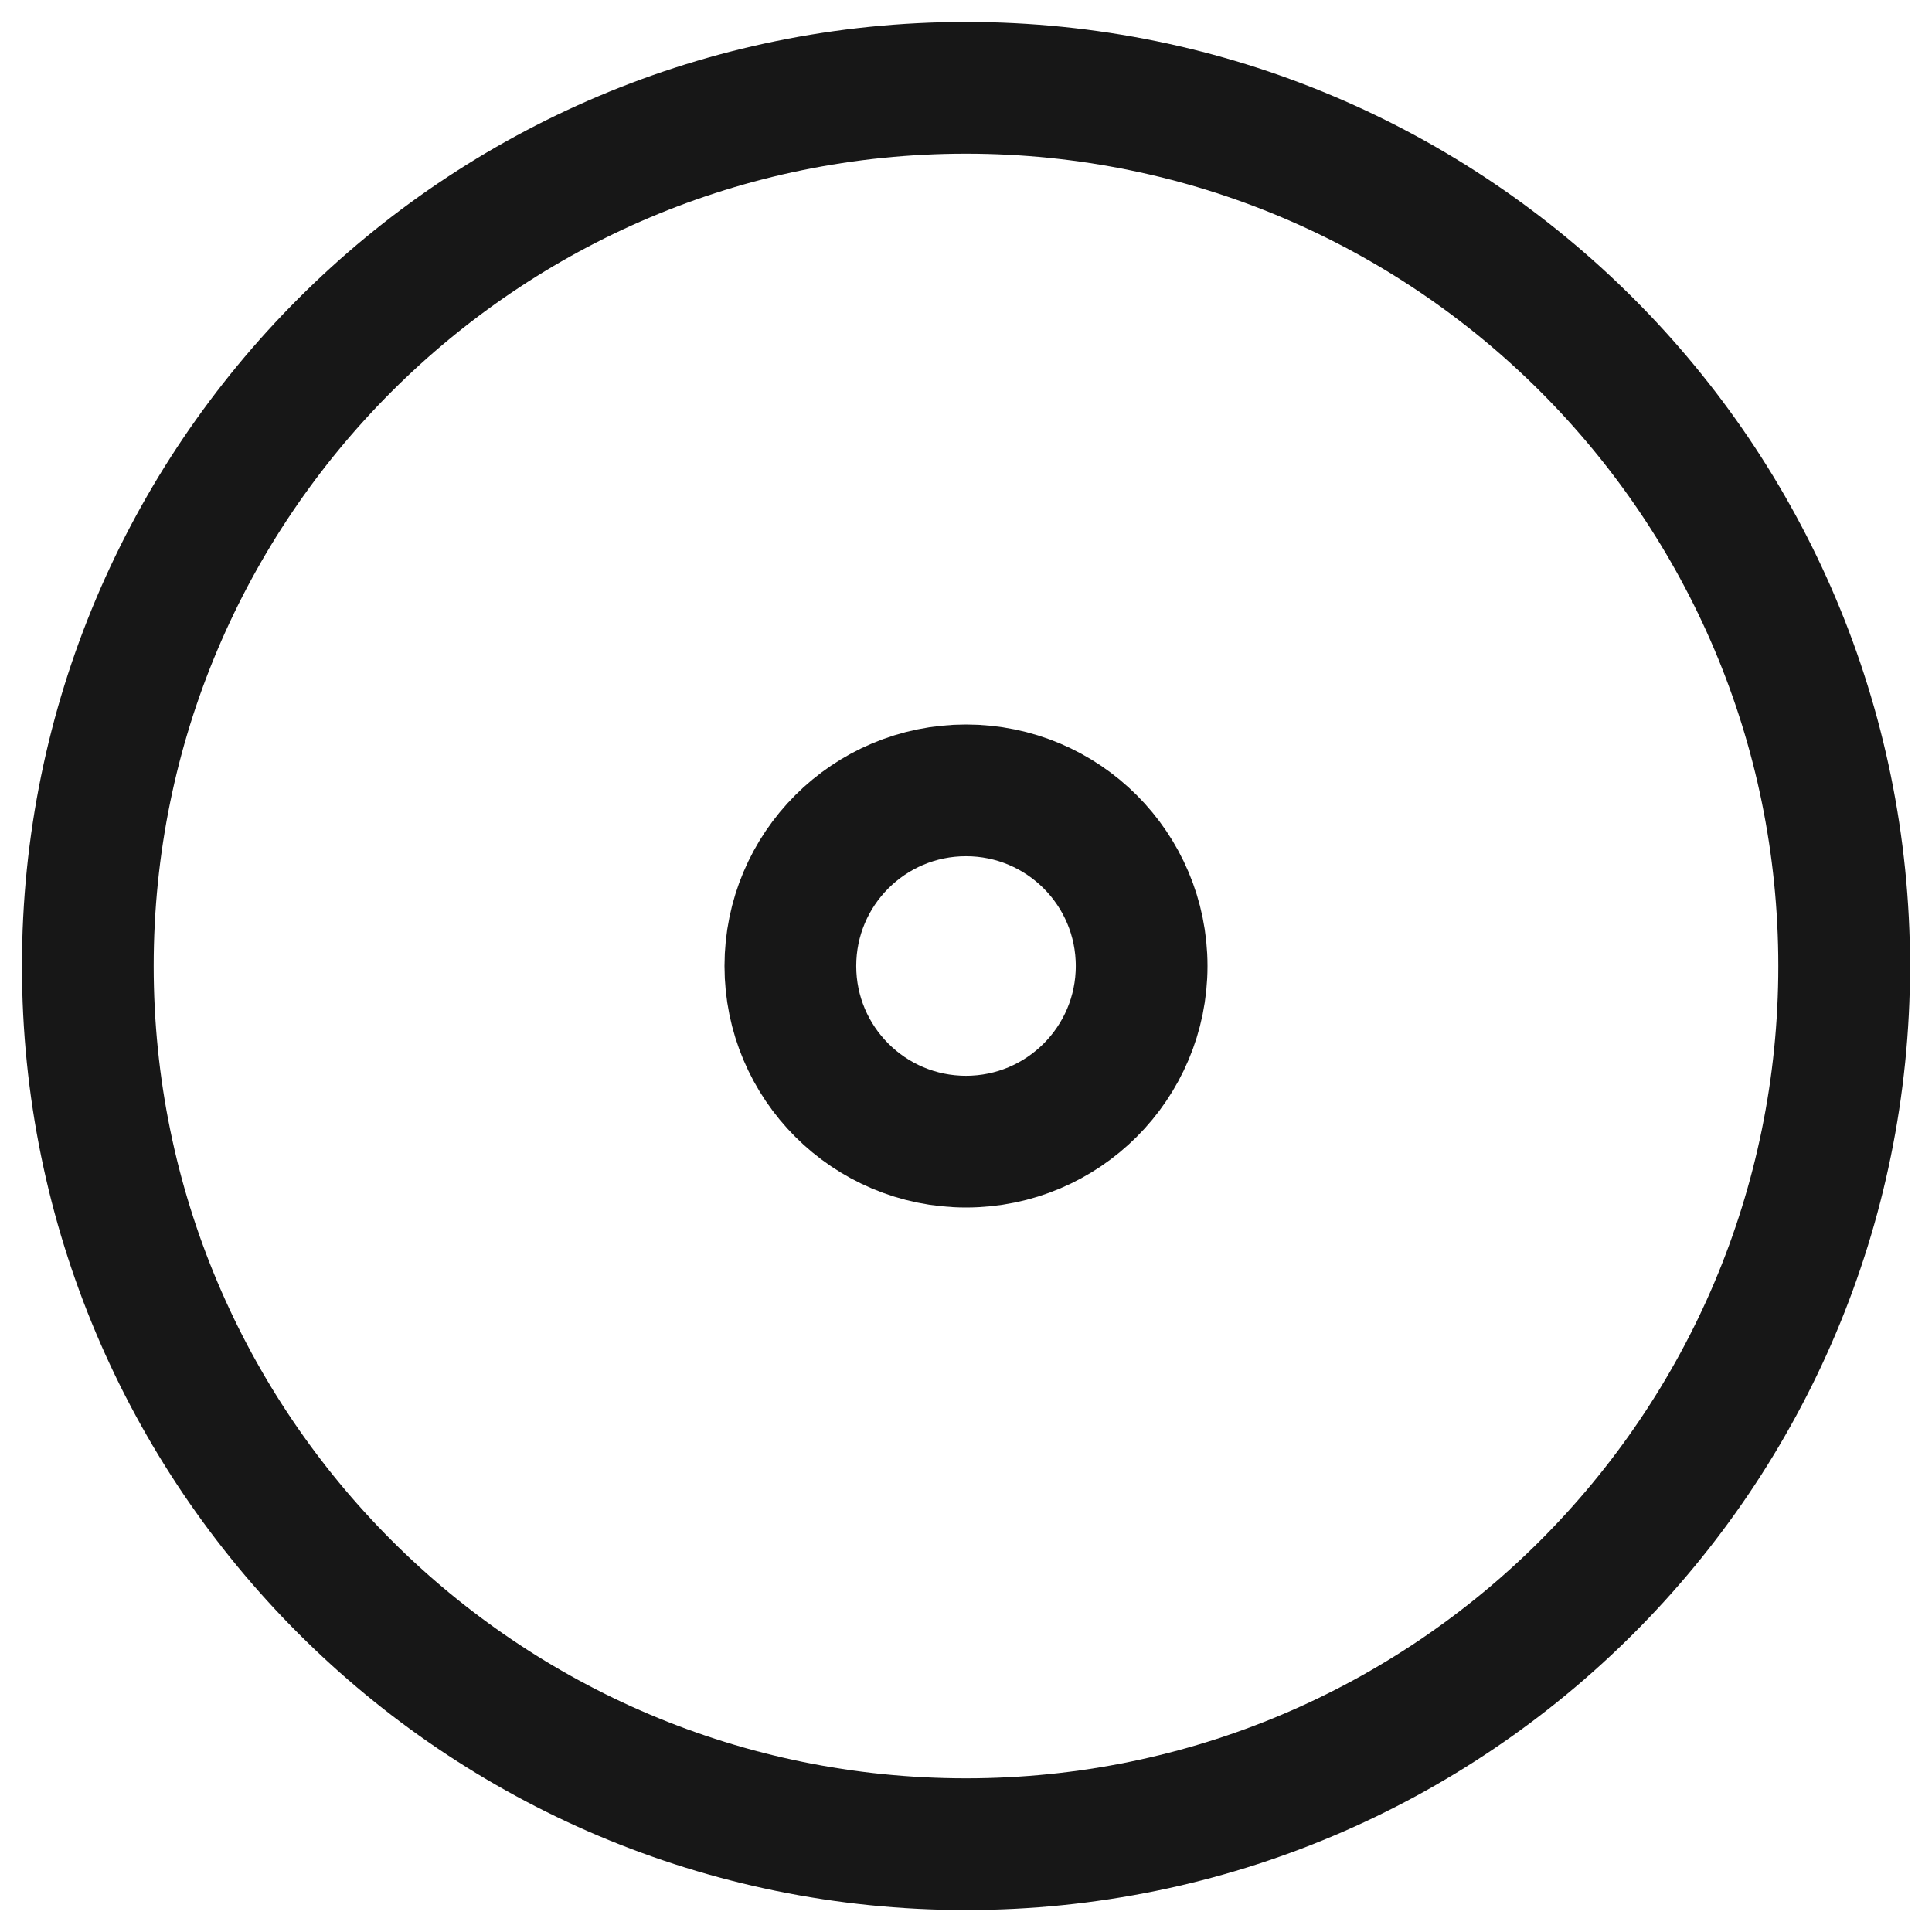 <svg width="22" height="22" viewBox="0 0 22 22" fill="none" xmlns="http://www.w3.org/2000/svg">
<path d="M11 21C16.523 21 21 16.523 21 11C21 5.477 16.523 1 11 1C5.477 1 1 5.477 1 11C1 16.523 5.477 21 11 21Z" stroke="#171717" stroke-width="1.5" stroke-linecap="round" stroke-linejoin="round"/>
<path d="M11 13C12.105 13 13 12.104 13 11C13 9.895 12.105 9 11 9C9.895 9 9 9.895 9 11C9 12.104 9.895 13 11 13Z" stroke="#171717" stroke-width="1.5" stroke-linecap="round" stroke-linejoin="round"/>
</svg>
